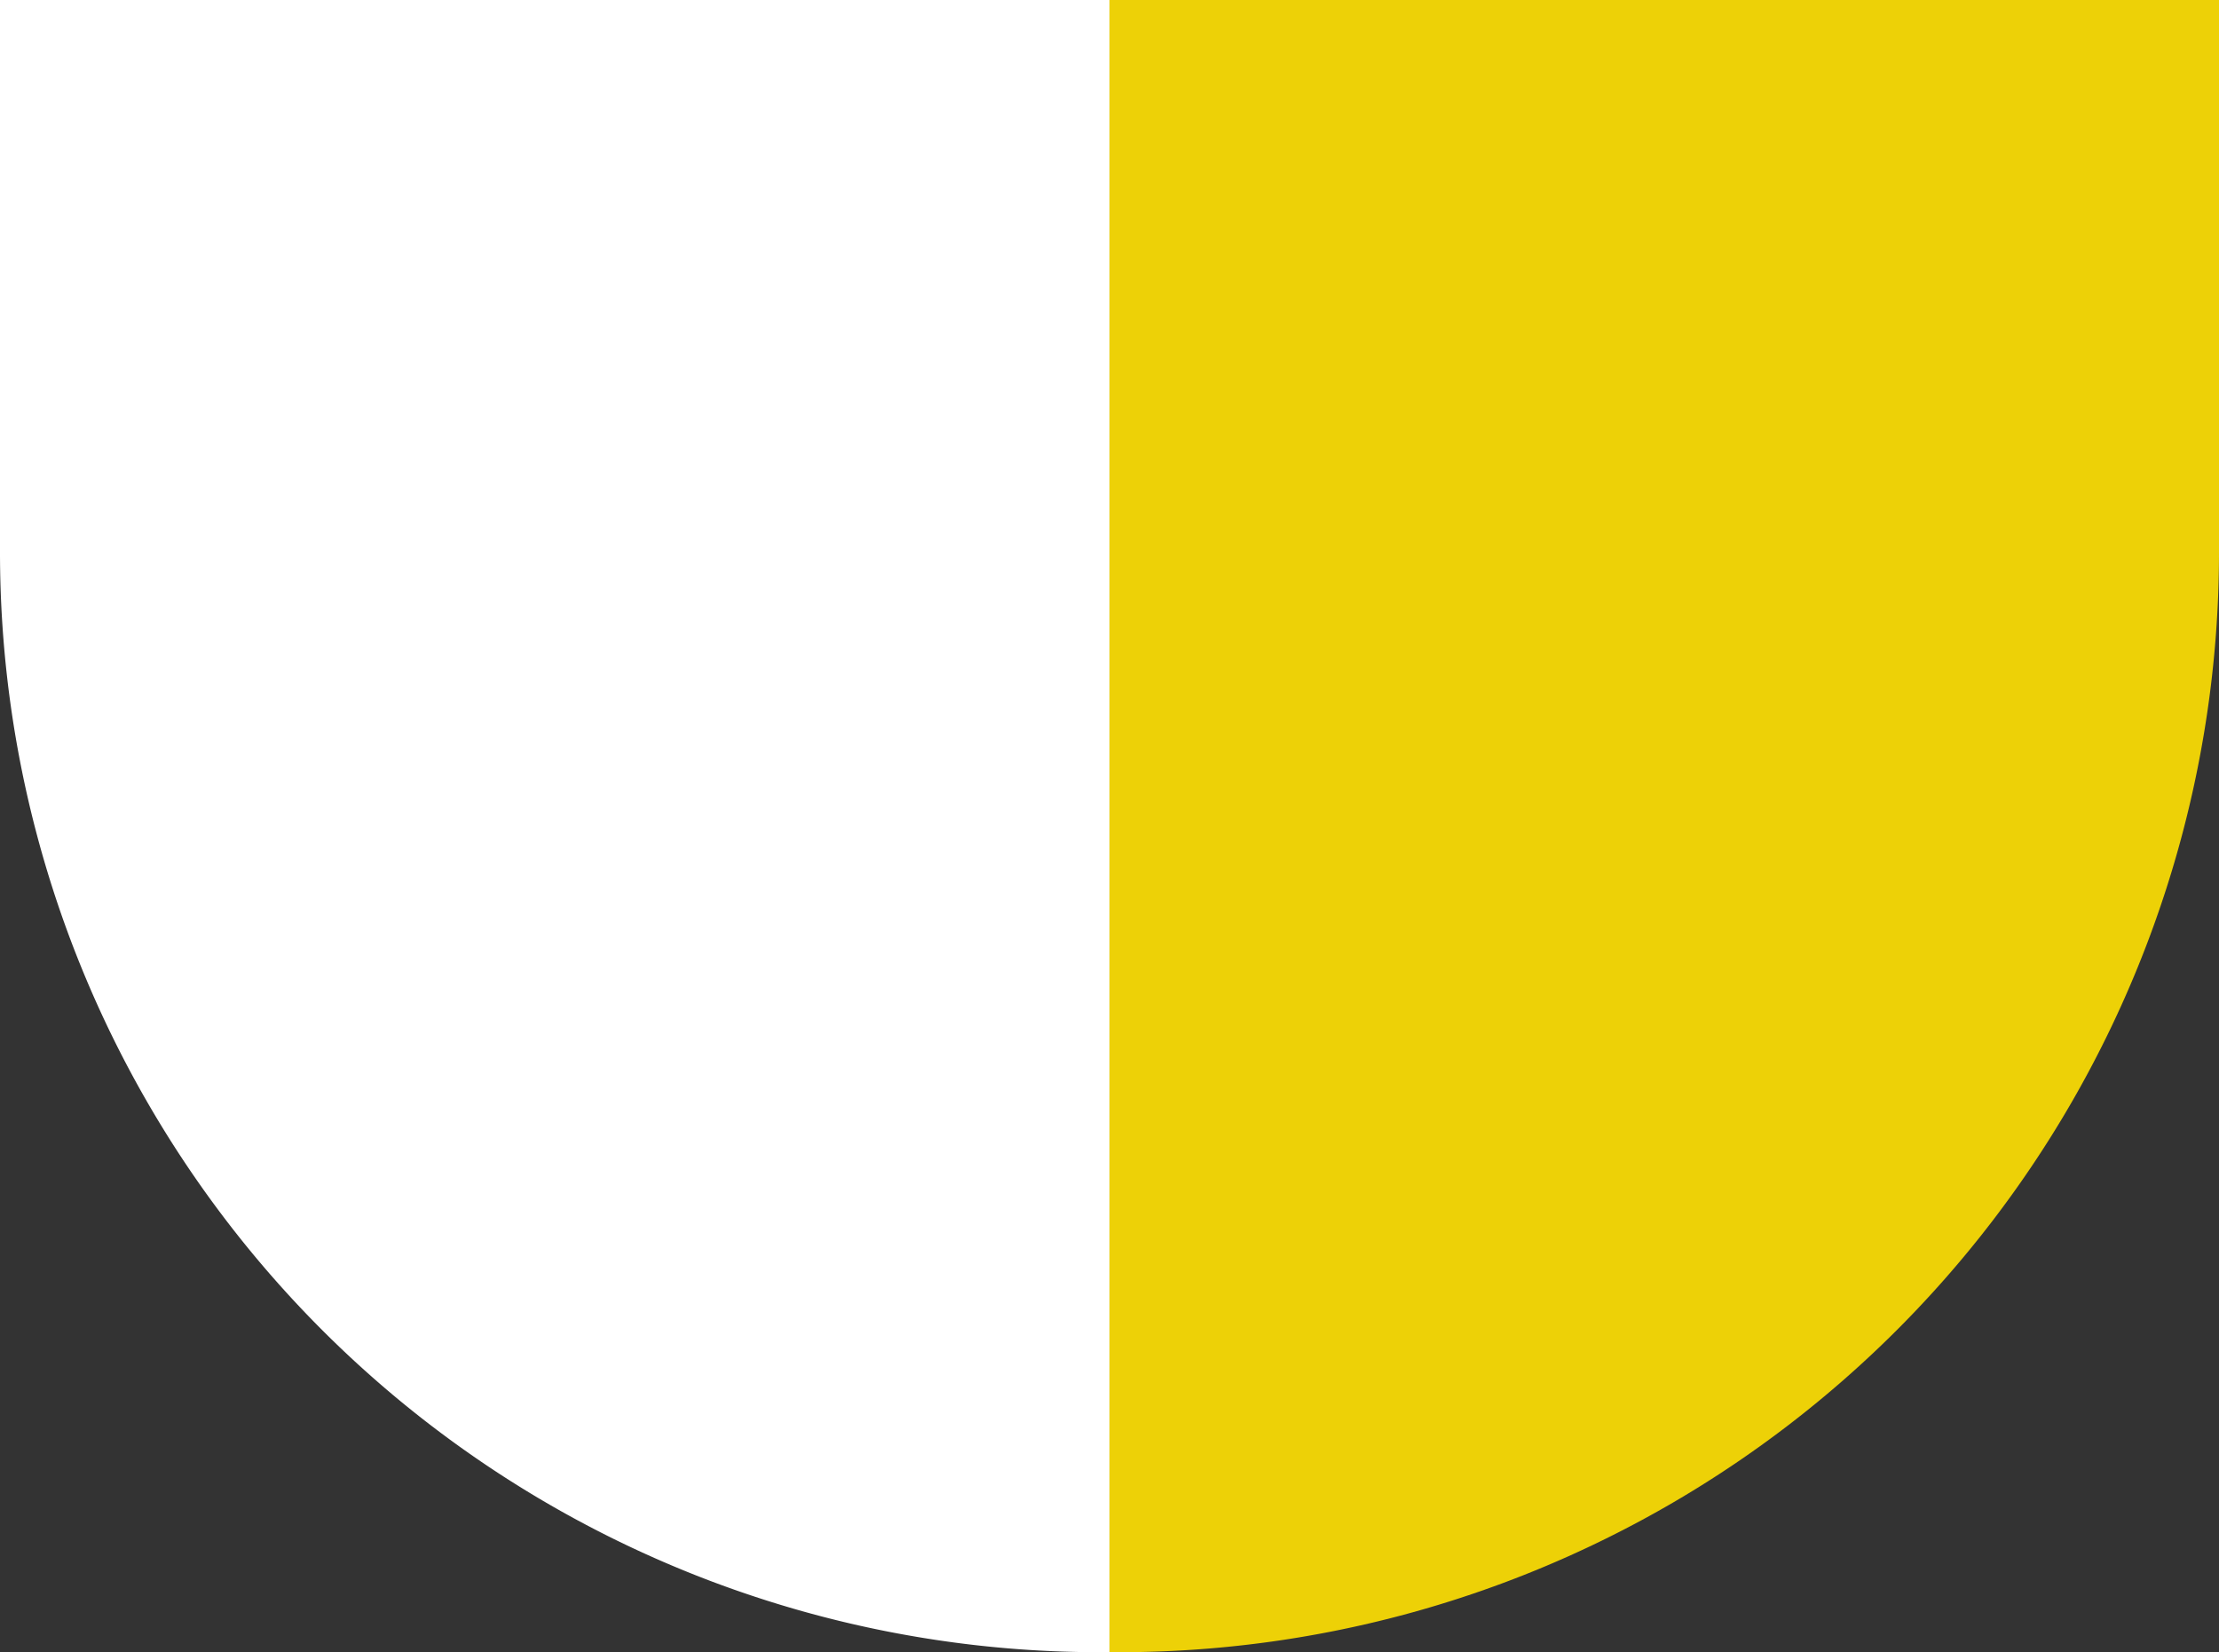 <svg xmlns="http://www.w3.org/2000/svg" viewBox="0 0 459.79 342.31"><rect x="0" y="0" width="459.79" height="342.31" fill="#333333" stroke="none"/><defs><style>.cls-1{fill:#edd107;}.cls-2{fill:#fff;}</style></defs><g id="Layer_2" data-name="Layer 2"><g id="Layout"><path class="cls-1" d="M229.89,0H459.79a0,0,0,0,1,0,0V114.42A227.89,227.89,0,0,1,231.89,342.31h-2a0,0,0,0,1,0,0V0A0,0,0,0,1,229.89,0Z"/><path class="cls-2" d="M0,0H229.89a0,0,0,0,1,0,0V342.31a0,0,0,0,1,0,0h-2A227.89,227.89,0,0,1,0,114.42V0A0,0,0,0,1,0,0Z"/></g></g></svg>